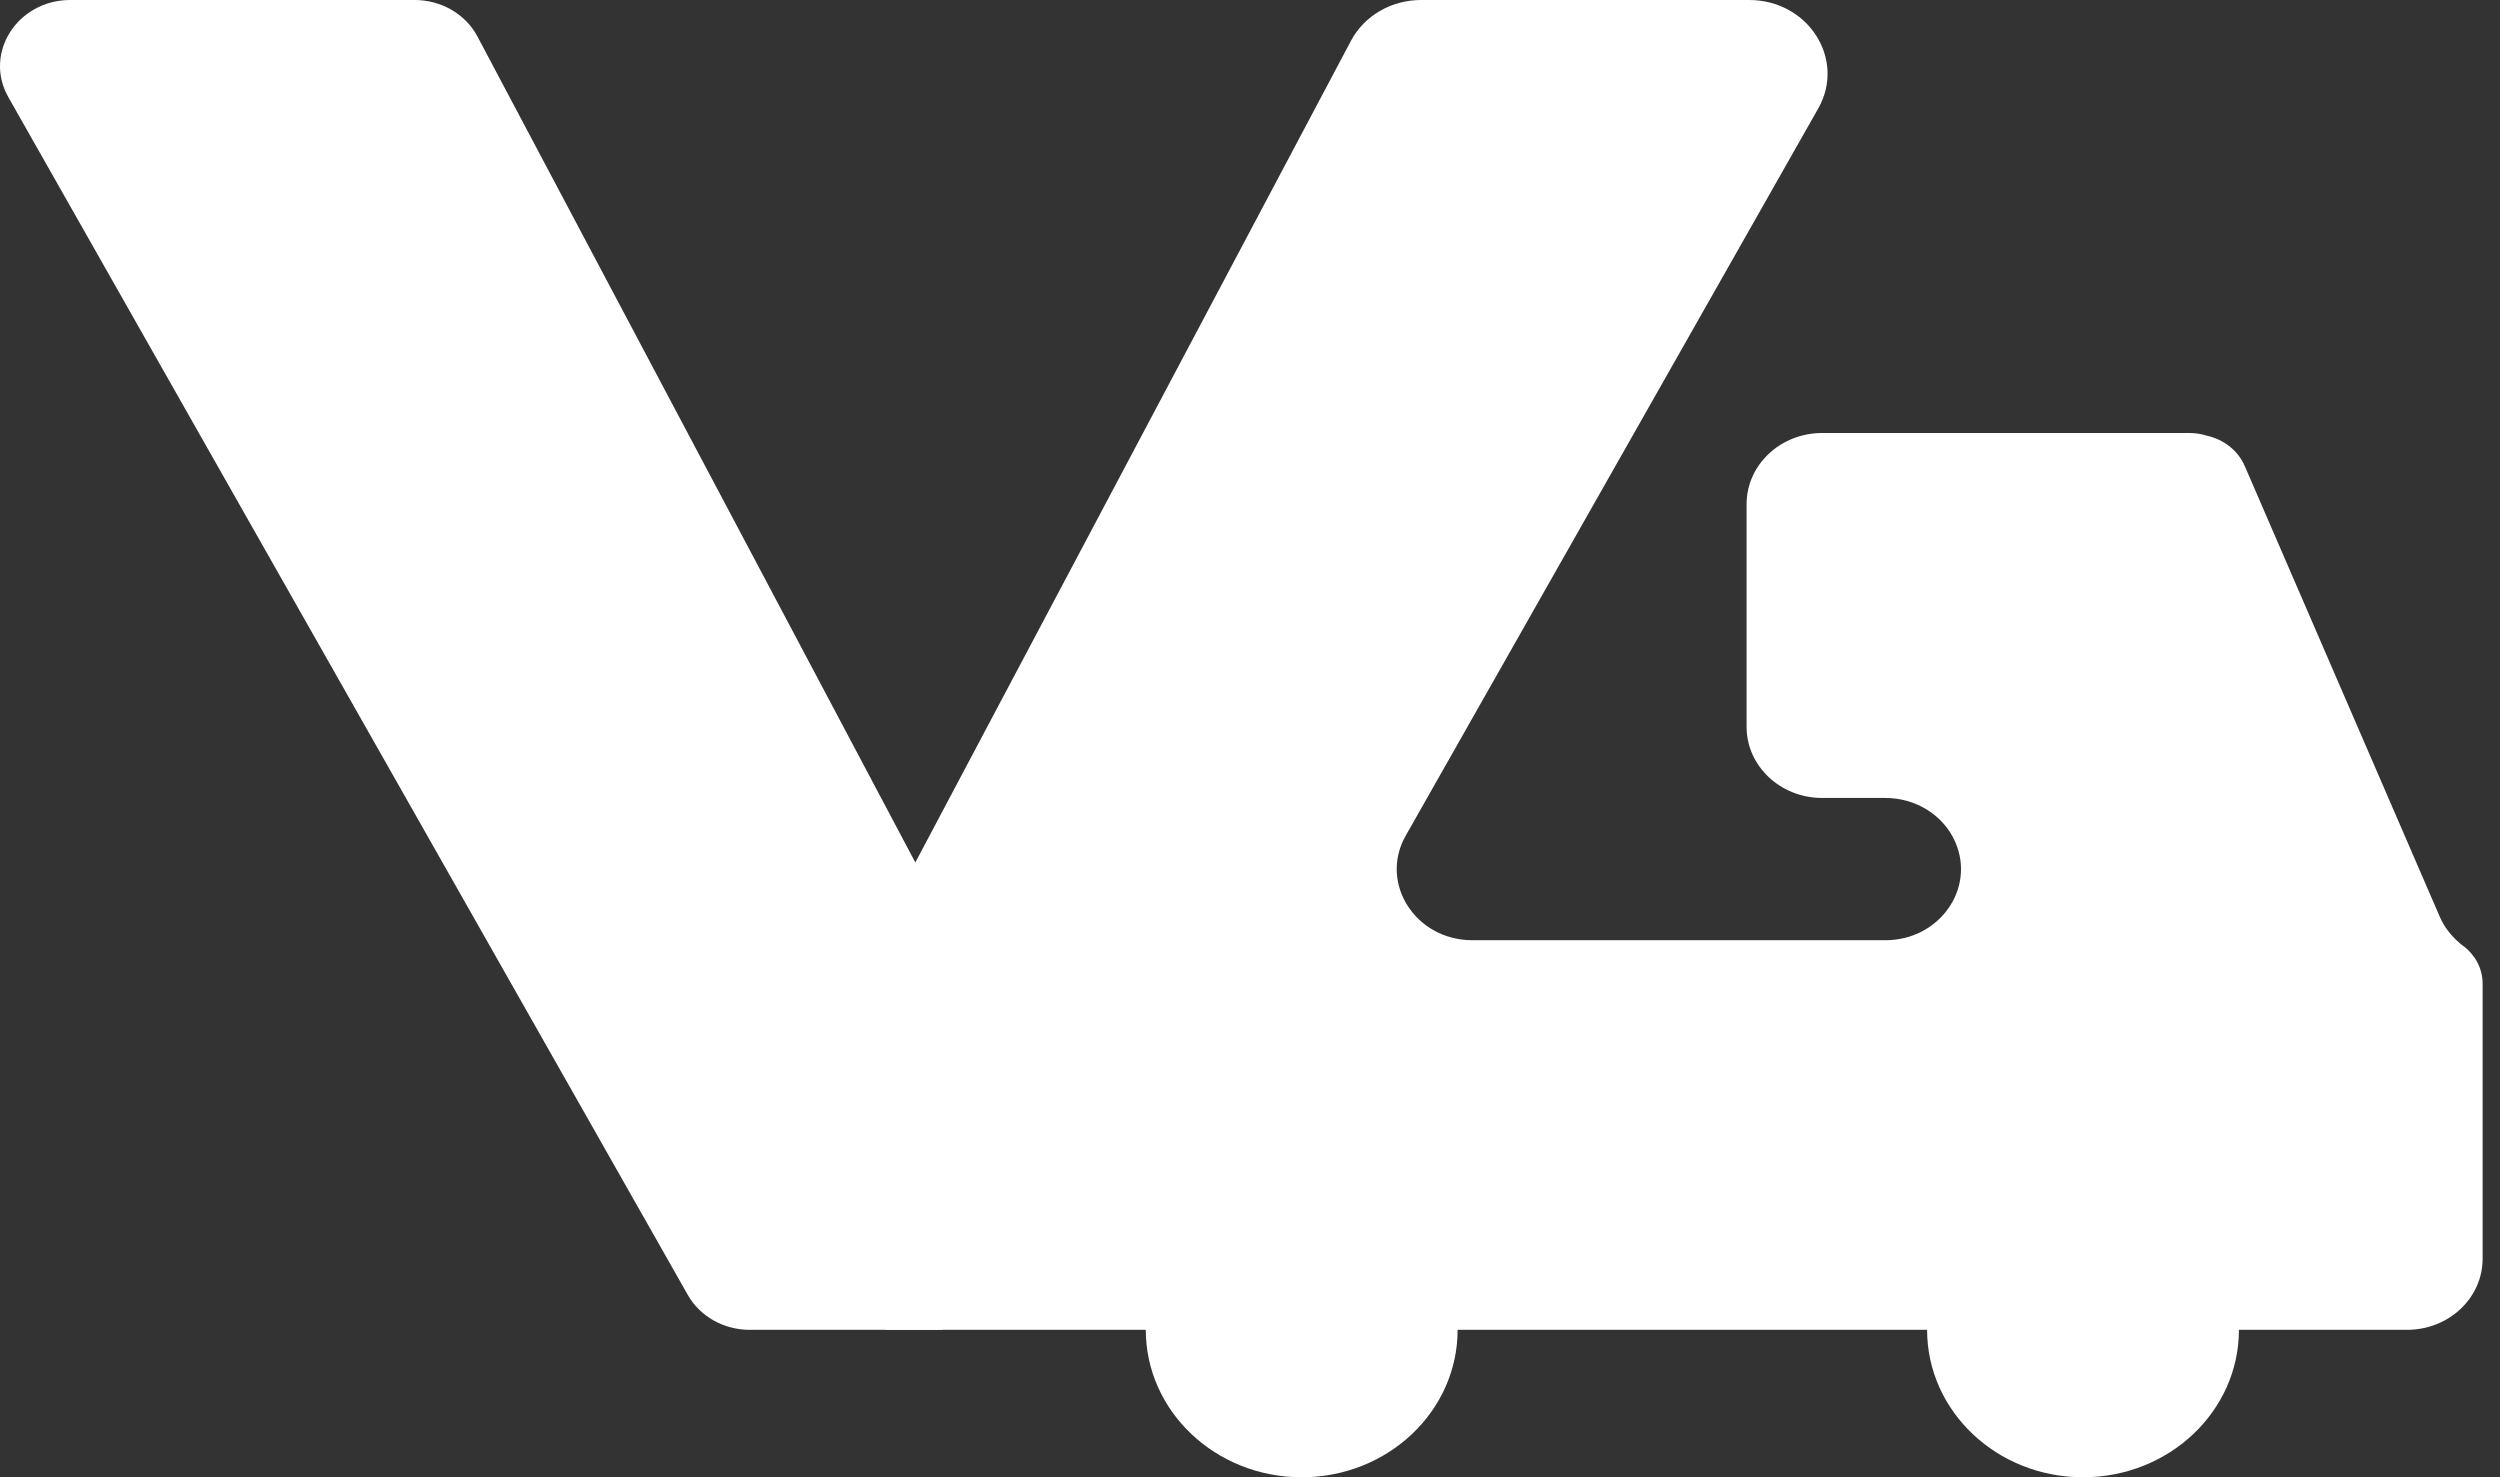 <svg width="44" height="26" viewBox="0 0 44 26" fill="none" xmlns="http://www.w3.org/2000/svg">
<rect x="0" y="0" width="44" height="26" fill="#333333" stroke="none"/>
<path d="M16.461 15.842L8.404 0.644C8.195 0.248 7.766 0 7.298 0H1.238C0.305 0 -0.293 0.937 0.148 1.712L12.105 22.79C12.32 23.17 12.739 23.405 13.195 23.405H16.59V16.362C16.59 16.181 16.546 16.004 16.461 15.842Z" fill="#fff"/>
<path d="M43.358 16.654C43.177 16.515 43.029 16.341 42.941 16.137L39.508 8.203C39.387 7.923 39.133 7.733 38.843 7.669C38.747 7.639 38.646 7.621 38.539 7.621H32.07C31.336 7.621 30.74 8.181 30.74 8.873V12.792C30.74 13.483 31.335 14.044 32.07 14.044H33.183C33.723 14.044 34.21 14.351 34.414 14.822C34.771 15.646 34.128 16.548 33.183 16.548H25.914C24.91 16.548 24.267 15.54 24.741 14.707L32.001 1.909C32.491 1.044 31.826 0 30.785 0H25.01C24.487 0 24.01 0.278 23.777 0.718L15.735 15.886C15.639 16.066 15.59 16.265 15.59 16.465V23.405H20.166C20.166 24.838 21.394 26 22.91 26C24.426 26 25.654 24.838 25.654 23.405H33.917C33.917 24.838 35.145 26 36.661 26C38.177 26 39.405 24.838 39.405 23.405H42.364C43.098 23.405 43.694 22.846 43.694 22.154V17.313C43.694 17.046 43.563 16.809 43.361 16.653L43.358 16.654Z" fill="#FFF"/>
</svg>
